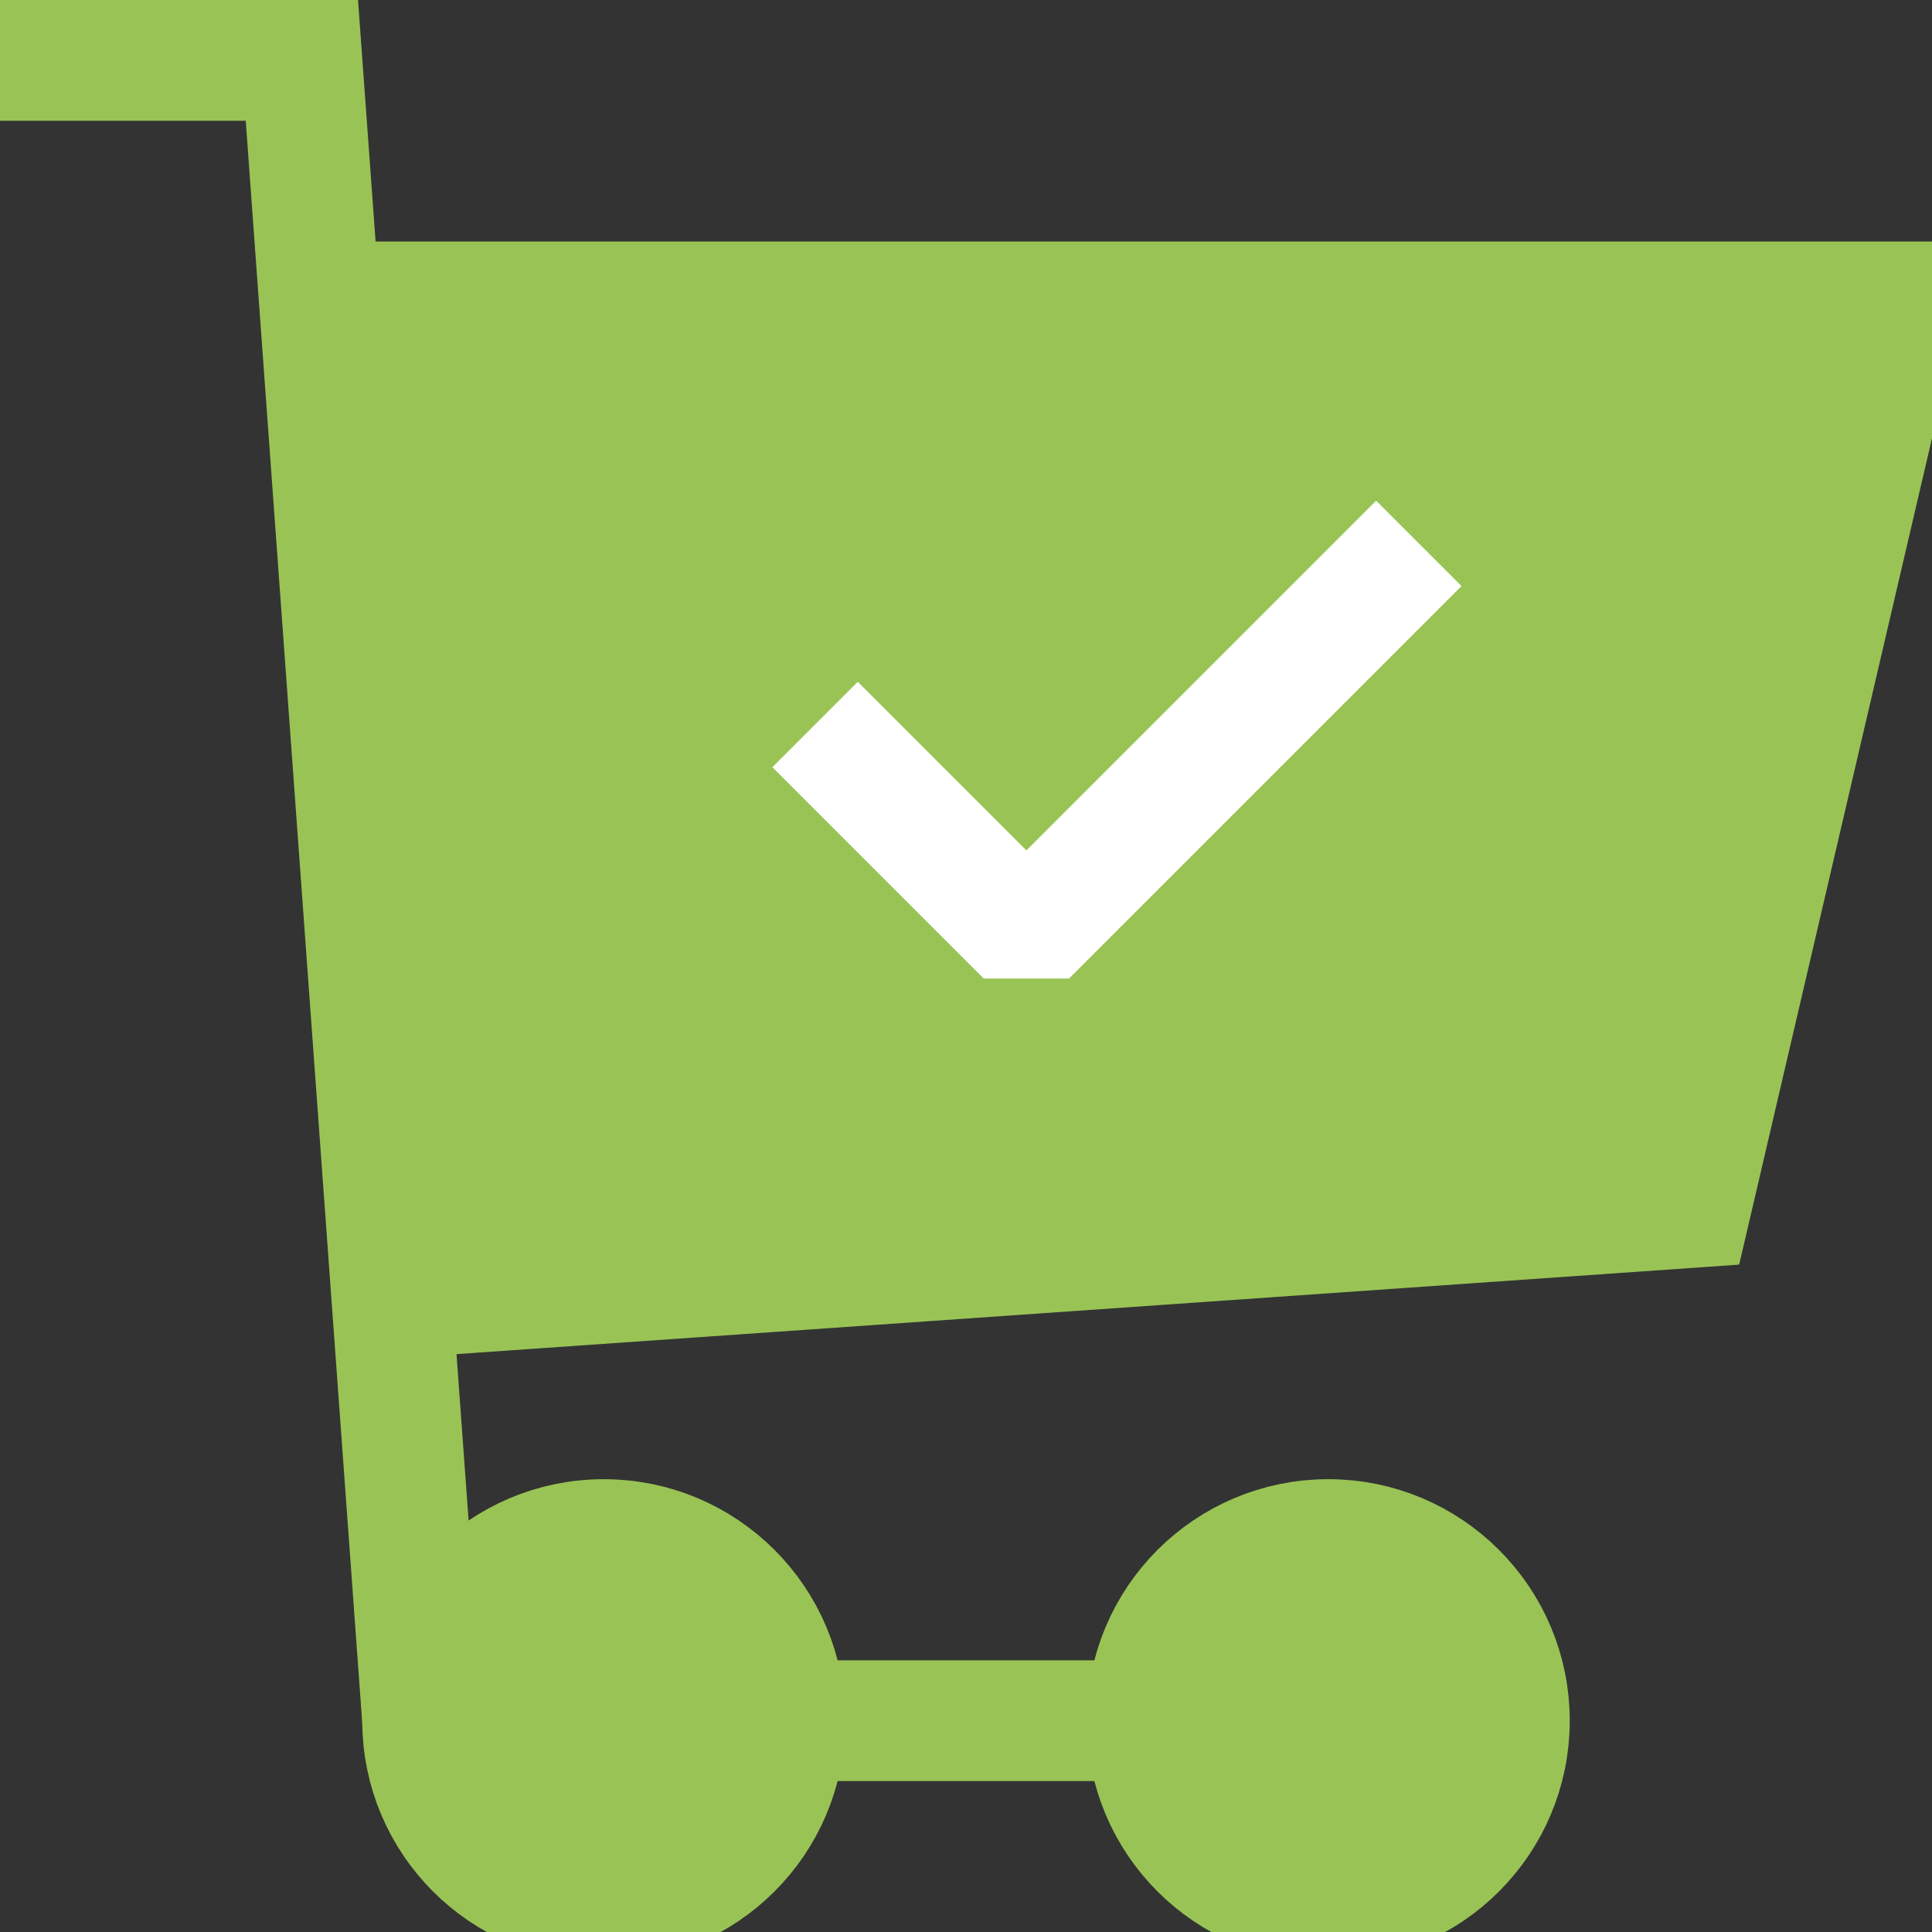<?xml version="1.0" ?><!DOCTYPE svg  PUBLIC '-//W3C//DTD SVG 1.0//EN'  'http://www.w3.org/TR/2001/REC-SVG-20010904/DTD/svg10.dtd'><svg enable-background="new 0 0 64 64" height="64px" id="Layer_1" version="1.0" viewBox="0 0 64 64" width="64px" xml:space="preserve" xmlns="http://www.w3.org/2000/svg" xmlns:xlink="http://www.w3.org/1999/xlink"><rect x="0" y="0" width="64" height="64" fill="#333333" stroke="none"/><circle cx="20" cy="57" fill="#99c455" r="6" stroke="#99c455" stroke-miterlimit="10" stroke-width="4"/><circle cx="44" cy="57" fill="#99c455" r="6" stroke="#99c455" stroke-miterlimit="10" stroke-width="4"/><line fill="none" stroke="#99c455" stroke-miterlimit="10" stroke-width="4" x1="26" x2="38" y1="57" y2="57"/><polyline fill="none" points="14,57 10,2 0,2 " stroke="#99c455" stroke-miterlimit="10" stroke-width="4"/>
<polyline fill="#99c455" points="13,43 56,40 63,10 11,10 " stroke="#99c455" stroke-miterlimit="10" stroke-width="4"/>
<polyline fill="none" points="27,24 34,31   47,18 " stroke="#fff" stroke-linejoin="bevel" stroke-miterlimit="10" stroke-width="4"/></svg>